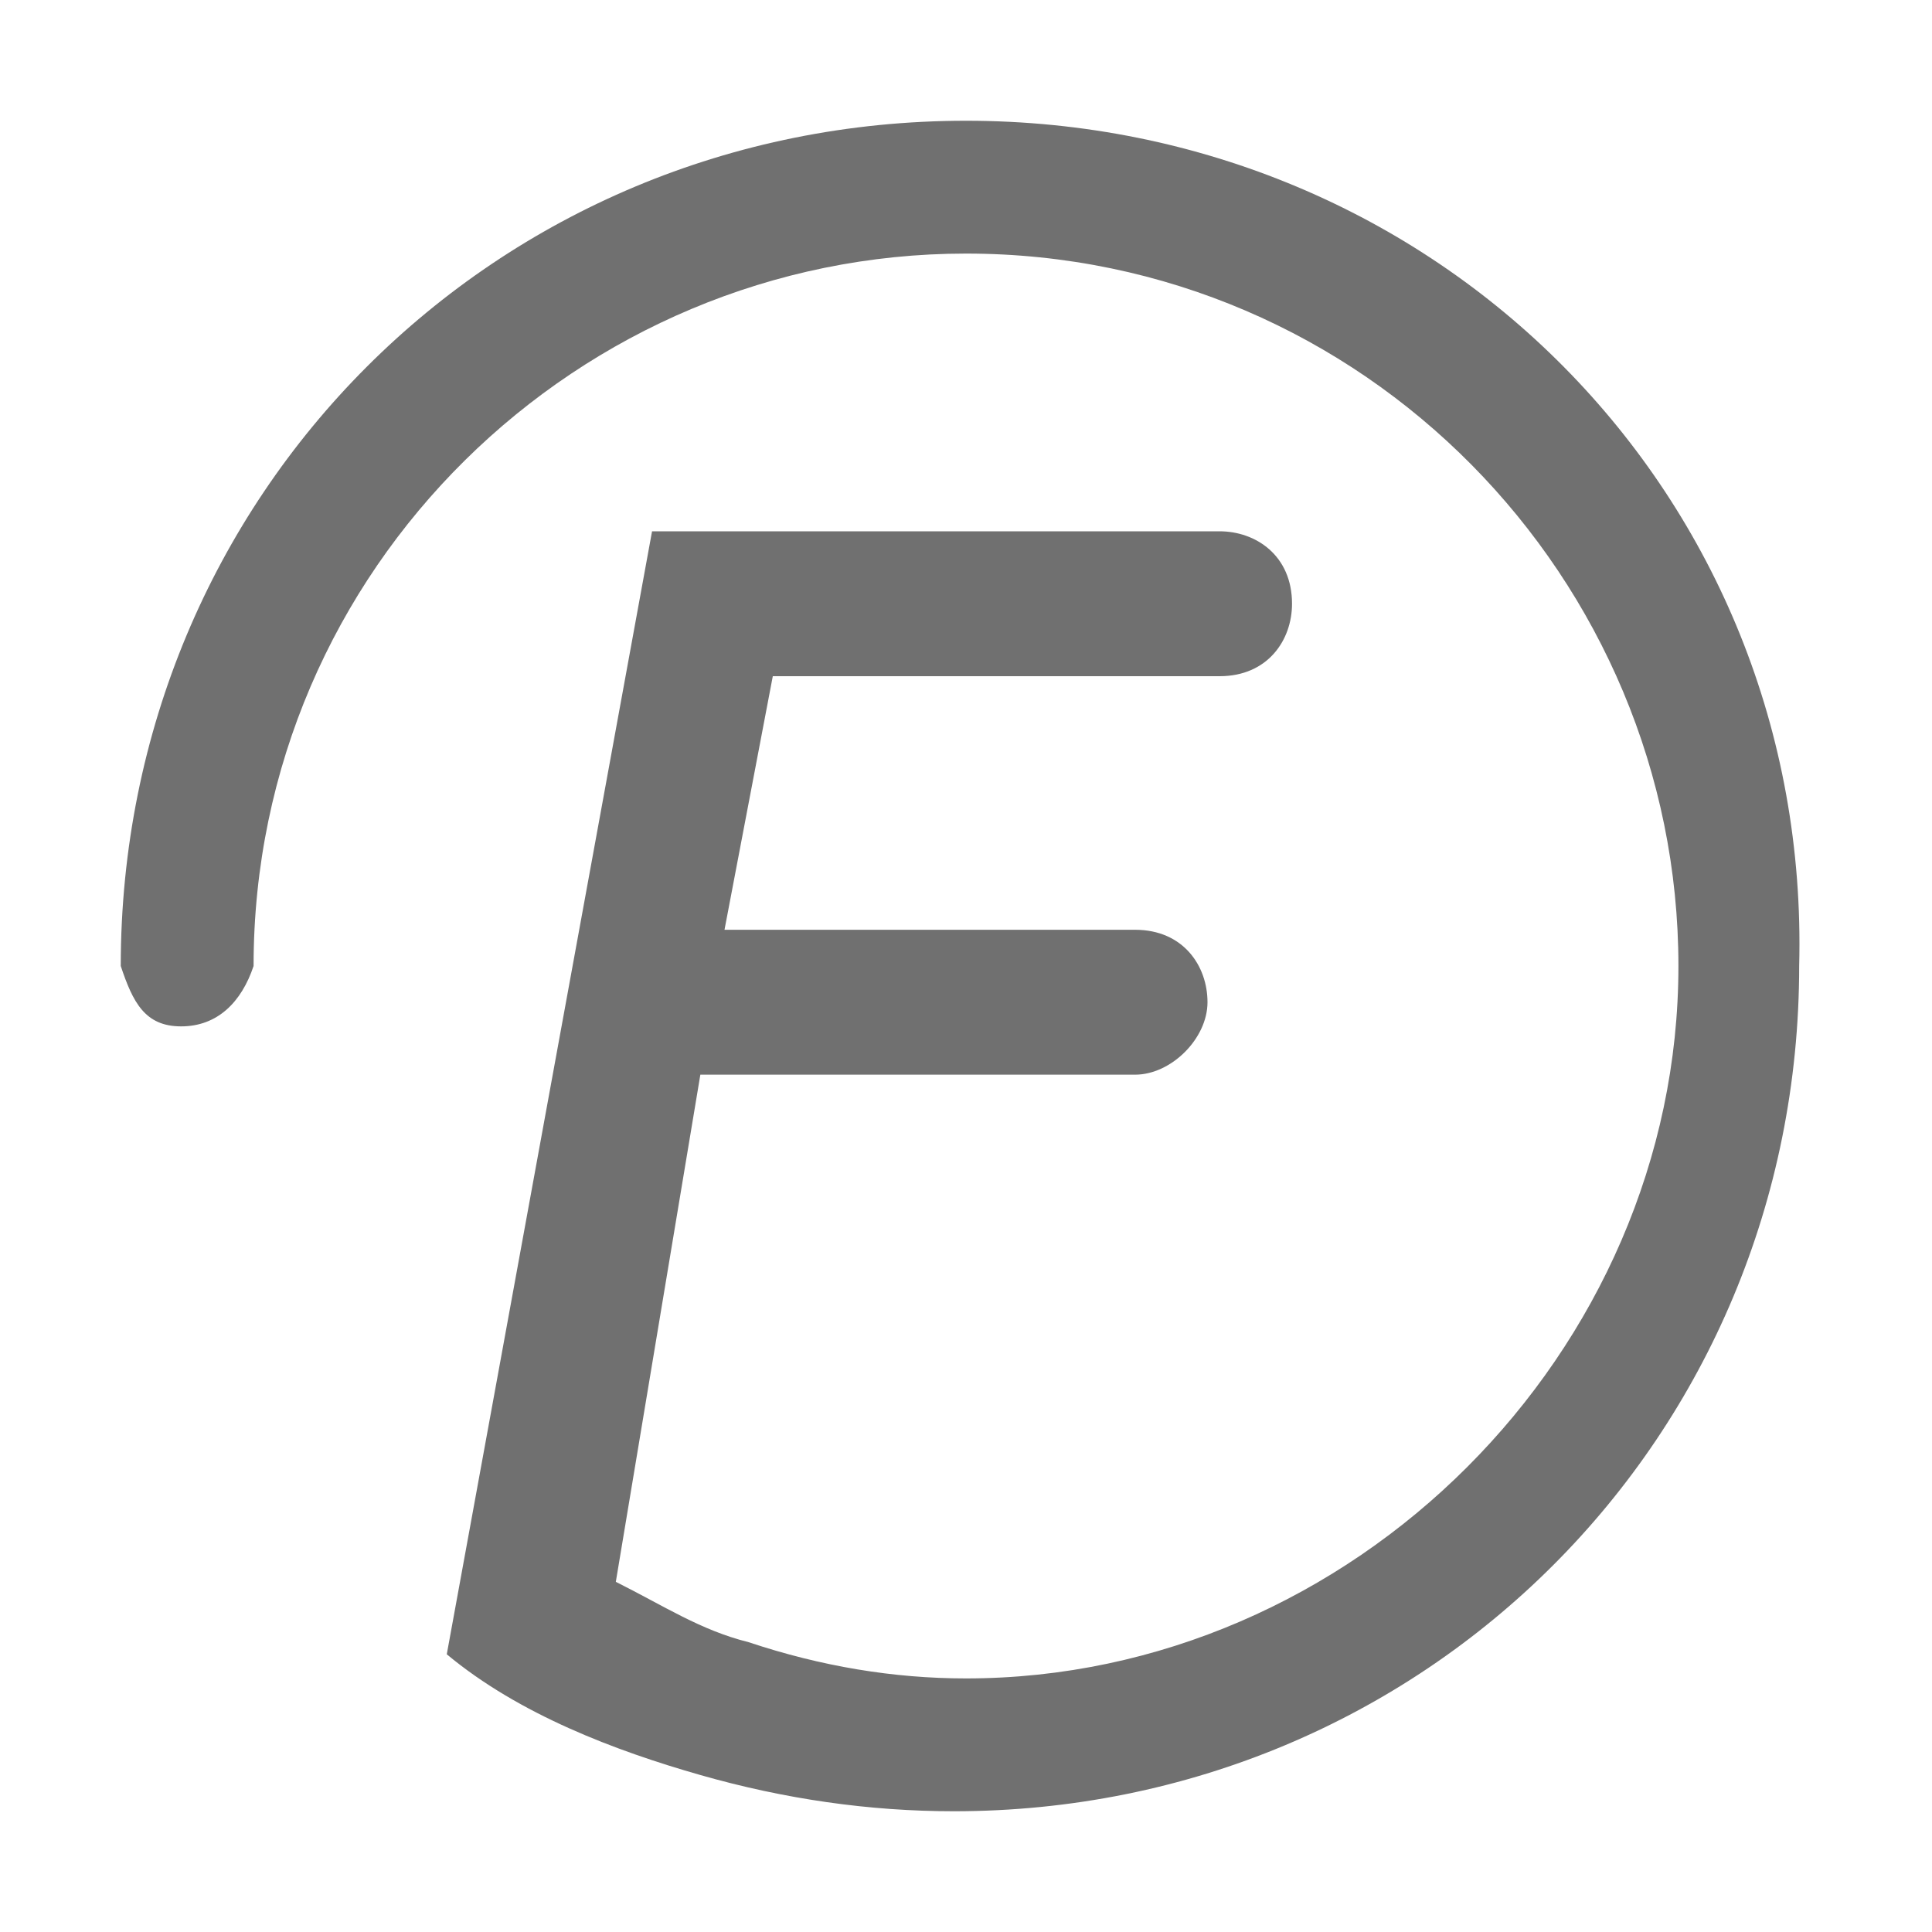 <?xml version="1.0" standalone="no"?><!DOCTYPE svg PUBLIC "-//W3C//DTD SVG 1.1//EN" "http://www.w3.org/Graphics/SVG/1.1/DTD/svg11.dtd"><svg t="1752665424250" class="icon" viewBox="0 0 1024 1024" version="1.1" xmlns="http://www.w3.org/2000/svg" p-id="14634" xmlns:xlink="http://www.w3.org/1999/xlink" width="200" height="200"><path d="M512 64C262.4 64 64 262.4 64 512c6.4 19.2 12.8 32 32 32s32-12.8 38.4-32c0-211.2 172.8-377.6 377.6-377.6 211.2 0 377.6 172.8 377.6 377.6s-172.8 377.6-377.6 377.6c-38.4 0-76.8-6.4-115.2-19.2-25.6-6.4-44.8-19.2-70.4-32l44.8-268.8h230.4c19.2 0 38.4-19.2 38.4-38.4s-12.8-38.4-38.4-38.4H384l25.6-134.4h236.8c25.6 0 38.4-19.2 38.4-38.4 0-25.6-19.2-38.4-38.4-38.4H345.6l-108.8 595.2c38.4 32 89.6 51.2 134.4 64 44.8 12.8 89.6 19.2 134.4 19.2 249.6 0 448-198.4 448-448 6.4-249.6-192-448-441.6-448z" fill="#707070" p-id="14635"></path></svg>